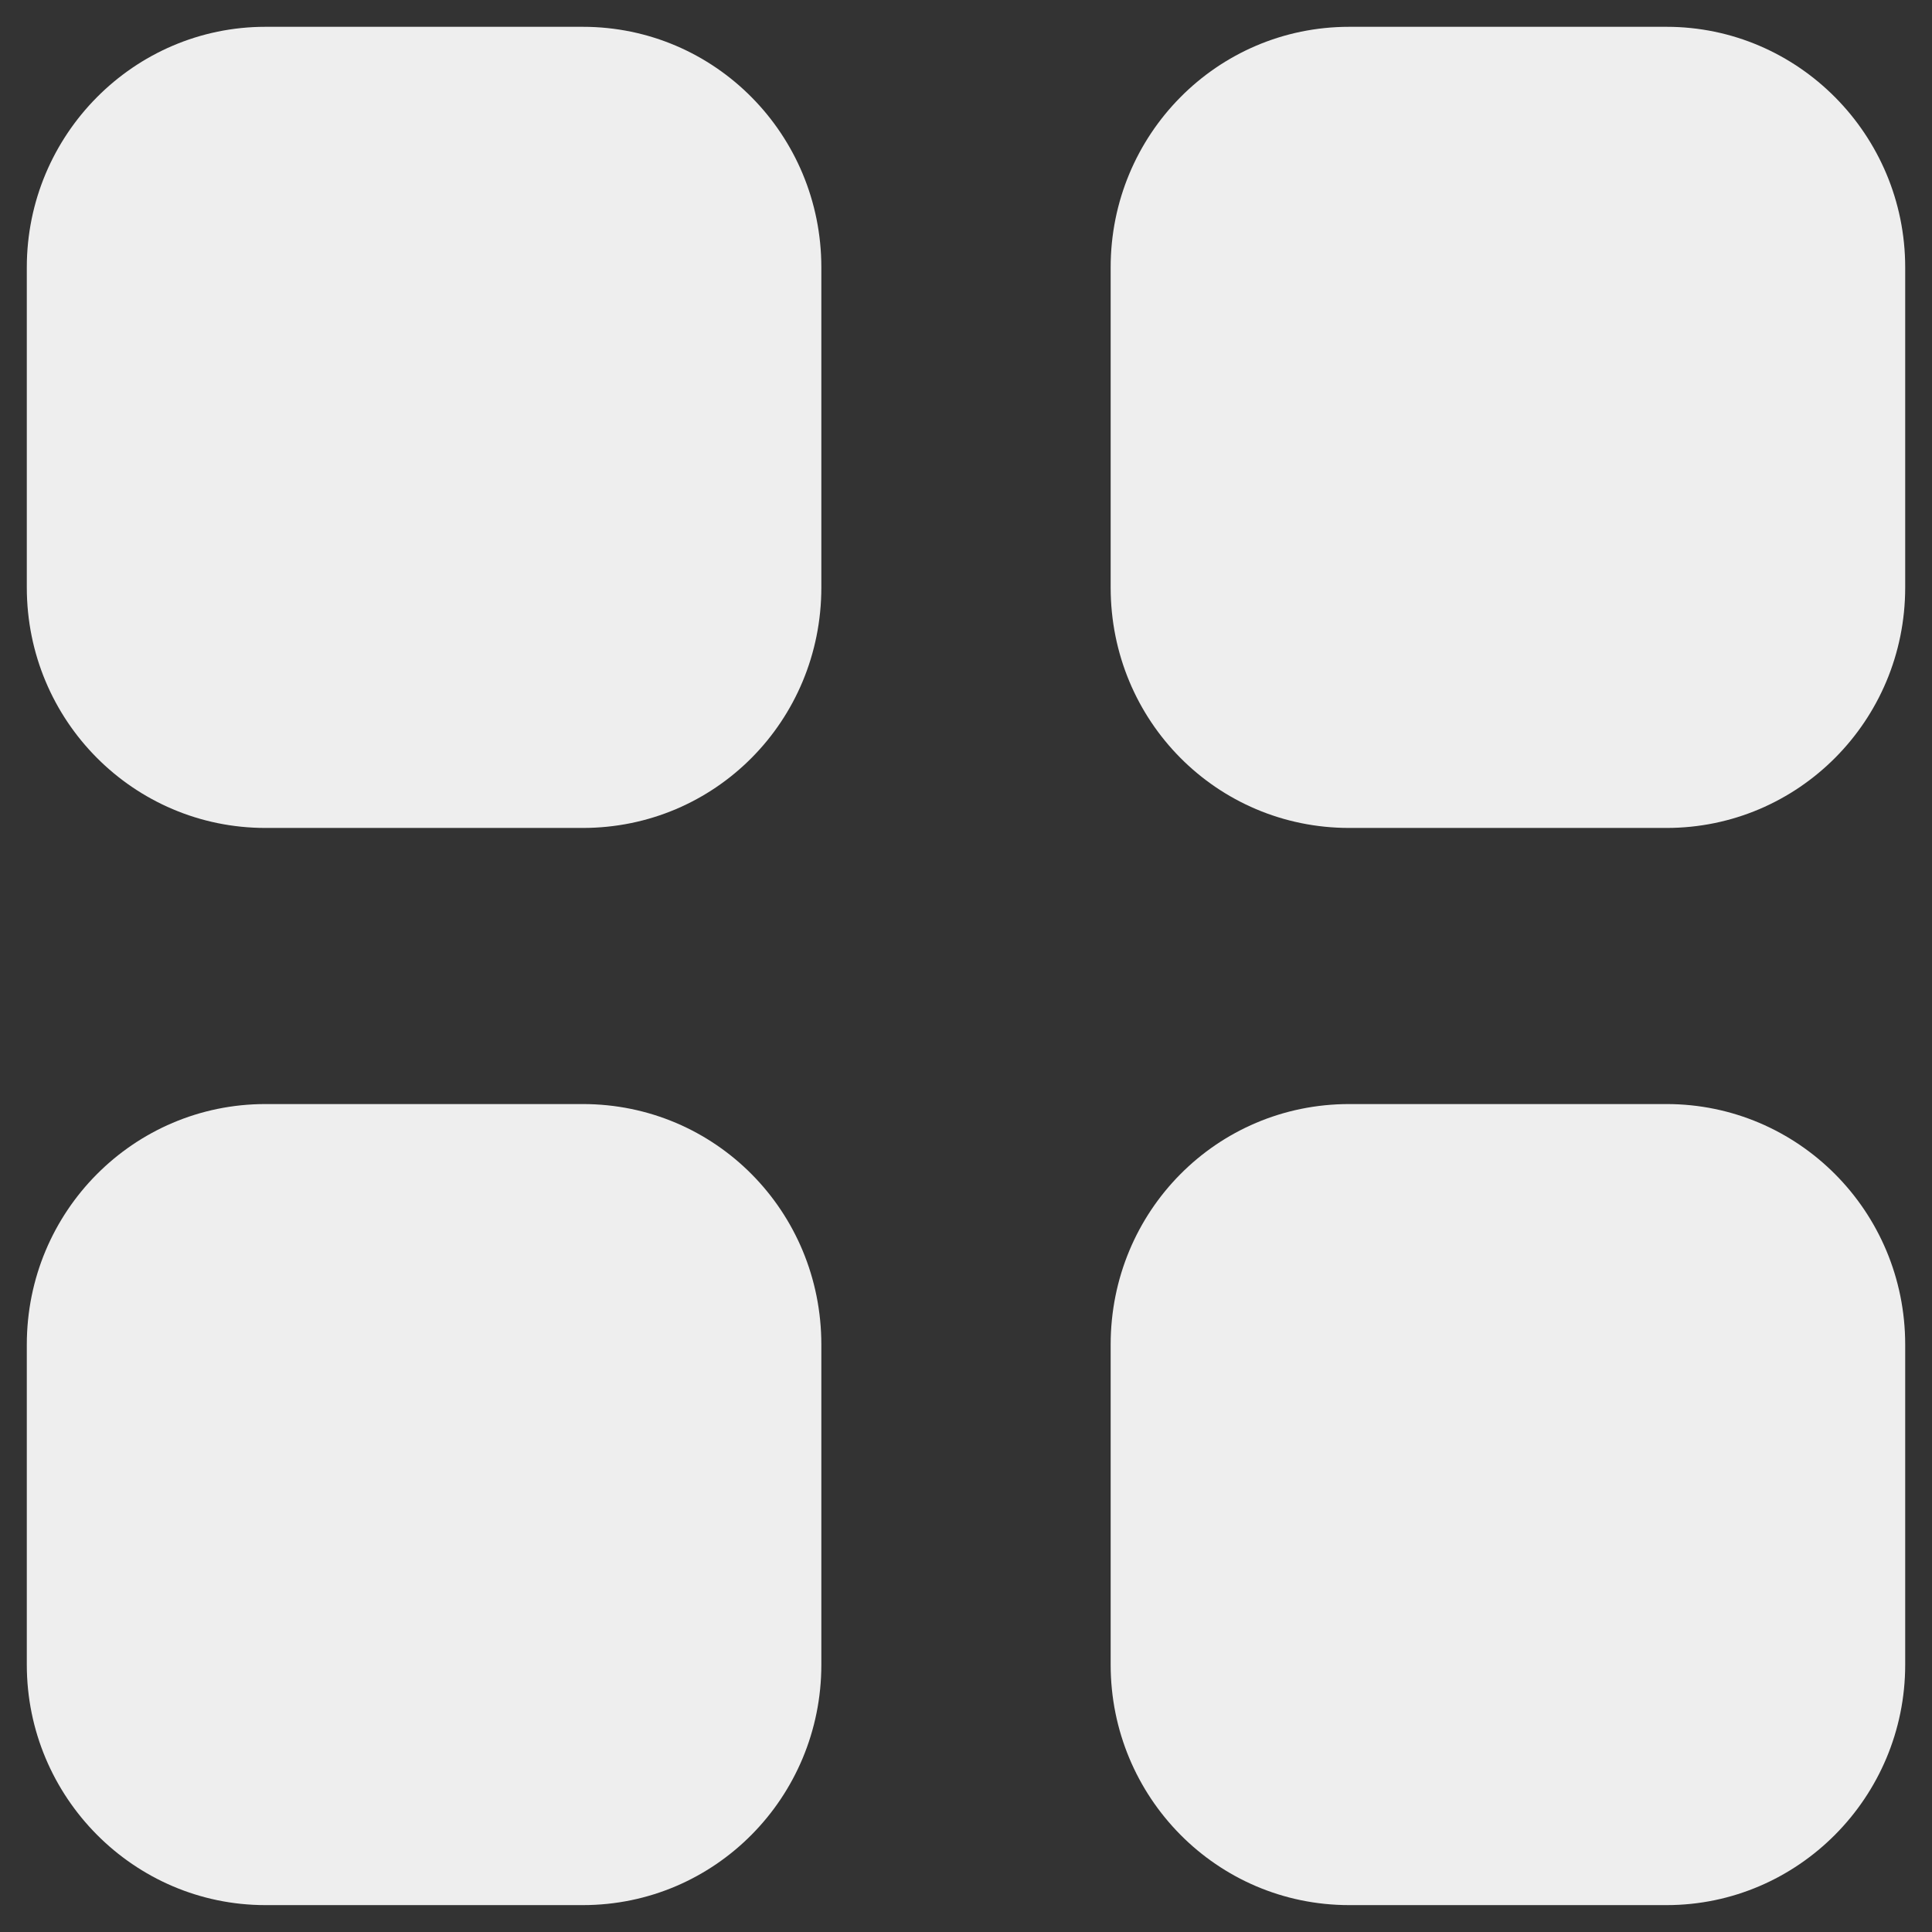 <svg width="24" height="24" viewBox="0 0 24 24" fill="none" xmlns="http://www.w3.org/2000/svg">
<rect x="0" y="0" width="24" height="24" fill="#333333" stroke="none"/>
<path fill-rule="evenodd" clip-rule="evenodd" d="M3.297 0.333H7.24C8.885 0.333 10.203 1.675 10.203 3.321V7.298C10.203 8.955 8.885 10.285 7.24 10.285H3.297C1.663 10.285 0.333 8.955 0.333 7.298V3.321C0.333 1.675 1.663 0.333 3.297 0.333ZM3.297 13.715H7.24C8.885 13.715 10.203 15.046 10.203 16.703V20.68C10.203 22.325 8.885 23.666 7.24 23.666H3.297C1.663 23.666 0.333 22.325 0.333 20.68V16.703C0.333 15.046 1.663 13.715 3.297 13.715ZM20.703 0.333H16.76C15.115 0.333 13.797 1.675 13.797 3.321V7.298C13.797 8.955 15.115 10.285 16.76 10.285H20.703C22.337 10.285 23.667 8.955 23.667 7.298V3.321C23.667 1.675 22.337 0.333 20.703 0.333ZM16.76 13.715H20.703C22.337 13.715 23.667 15.046 23.667 16.703V20.68C23.667 22.325 22.337 23.666 20.703 23.666H16.76C15.115 23.666 13.797 22.325 13.797 20.68V16.703C13.797 15.046 15.115 13.715 16.76 13.715Z" fill="#EEEEEE"/>
</svg>
